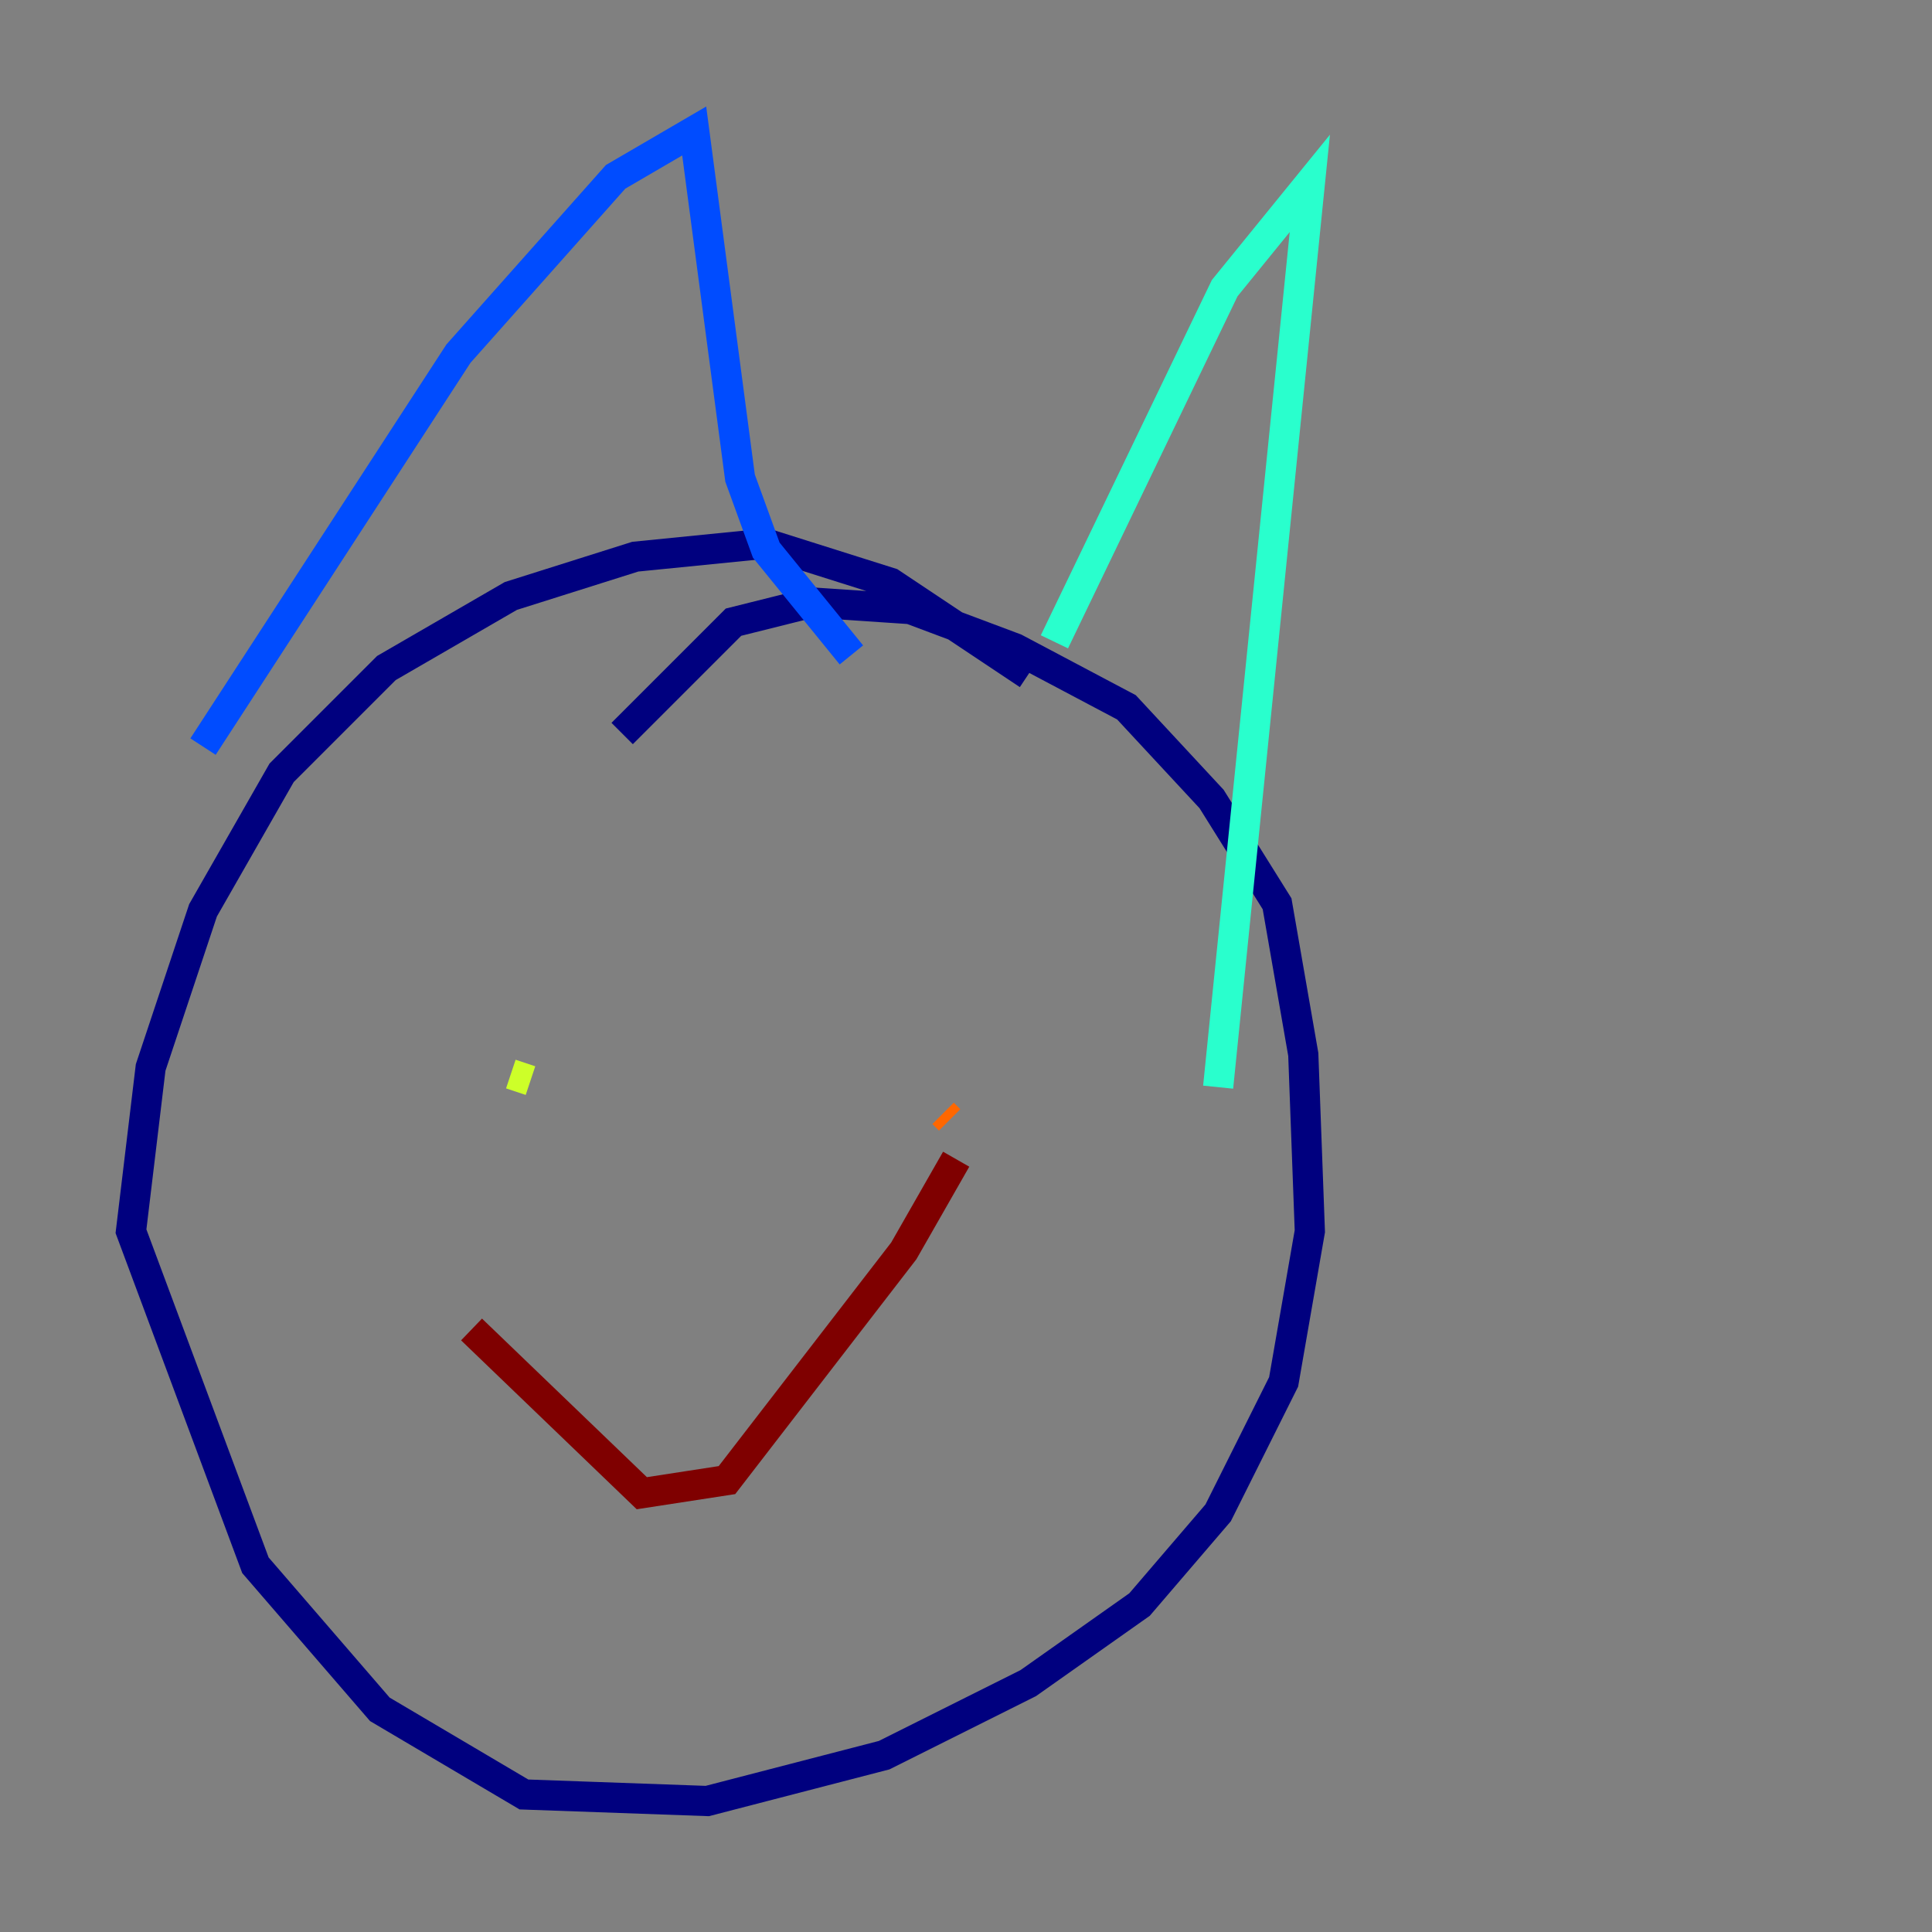 <?xml version="1.0" encoding="utf-8" ?>
<svg baseProfile="tiny" height="128" version="1.2" viewBox="0,0,128,128" width="128" xmlns="http://www.w3.org/2000/svg" xmlns:ev="http://www.w3.org/2001/xml-events" xmlns:xlink="http://www.w3.org/1999/xlink"><rect x="0" y="0" width="128" height="128" fill="#808080" stroke="none"/><defs /><polyline fill="none" points="68.122,44.691 59.01,38.617 50.766,36.014 42.088,36.881 33.844,39.485 25.6,44.258 18.658,51.2 13.451,60.312 9.98,70.725 8.678,81.573 16.922,103.702 25.166,113.248 34.712,118.888 46.861,119.322 58.576,116.285 68.122,111.512 75.498,106.305 80.705,100.231 85.044,91.552 86.78,81.573 86.346,69.858 84.61,59.878 80.271,52.936 74.63,46.861 67.254,42.956 60.312,40.352 53.803,39.919 48.597,41.22 41.22,48.597" stroke="#00007f" stroke-width="2" /><polyline fill="none" points="13.451,49.464 30.373,23.43 40.786,11.715 45.993,8.678 49.031,31.675 50.766,36.447 56.407,43.39" stroke="#004cff" stroke-width="2" /><polyline fill="none" points="69.858,42.522 81.139,19.091 86.78,12.149 80.705,72.027" stroke="#29ffcd" stroke-width="2" /><polyline fill="none" points="33.844,71.159 35.146,71.593" stroke="#cdff29" stroke-width="2" /><polyline fill="none" points="62.481,73.763 62.915,74.197" stroke="#ff6700" stroke-width="2" /><polyline fill="none" points="31.241,88.081 42.522,98.929 48.163,98.061 59.878,82.875 63.349,76.8" stroke="#7f0000" stroke-width="2" /></svg>